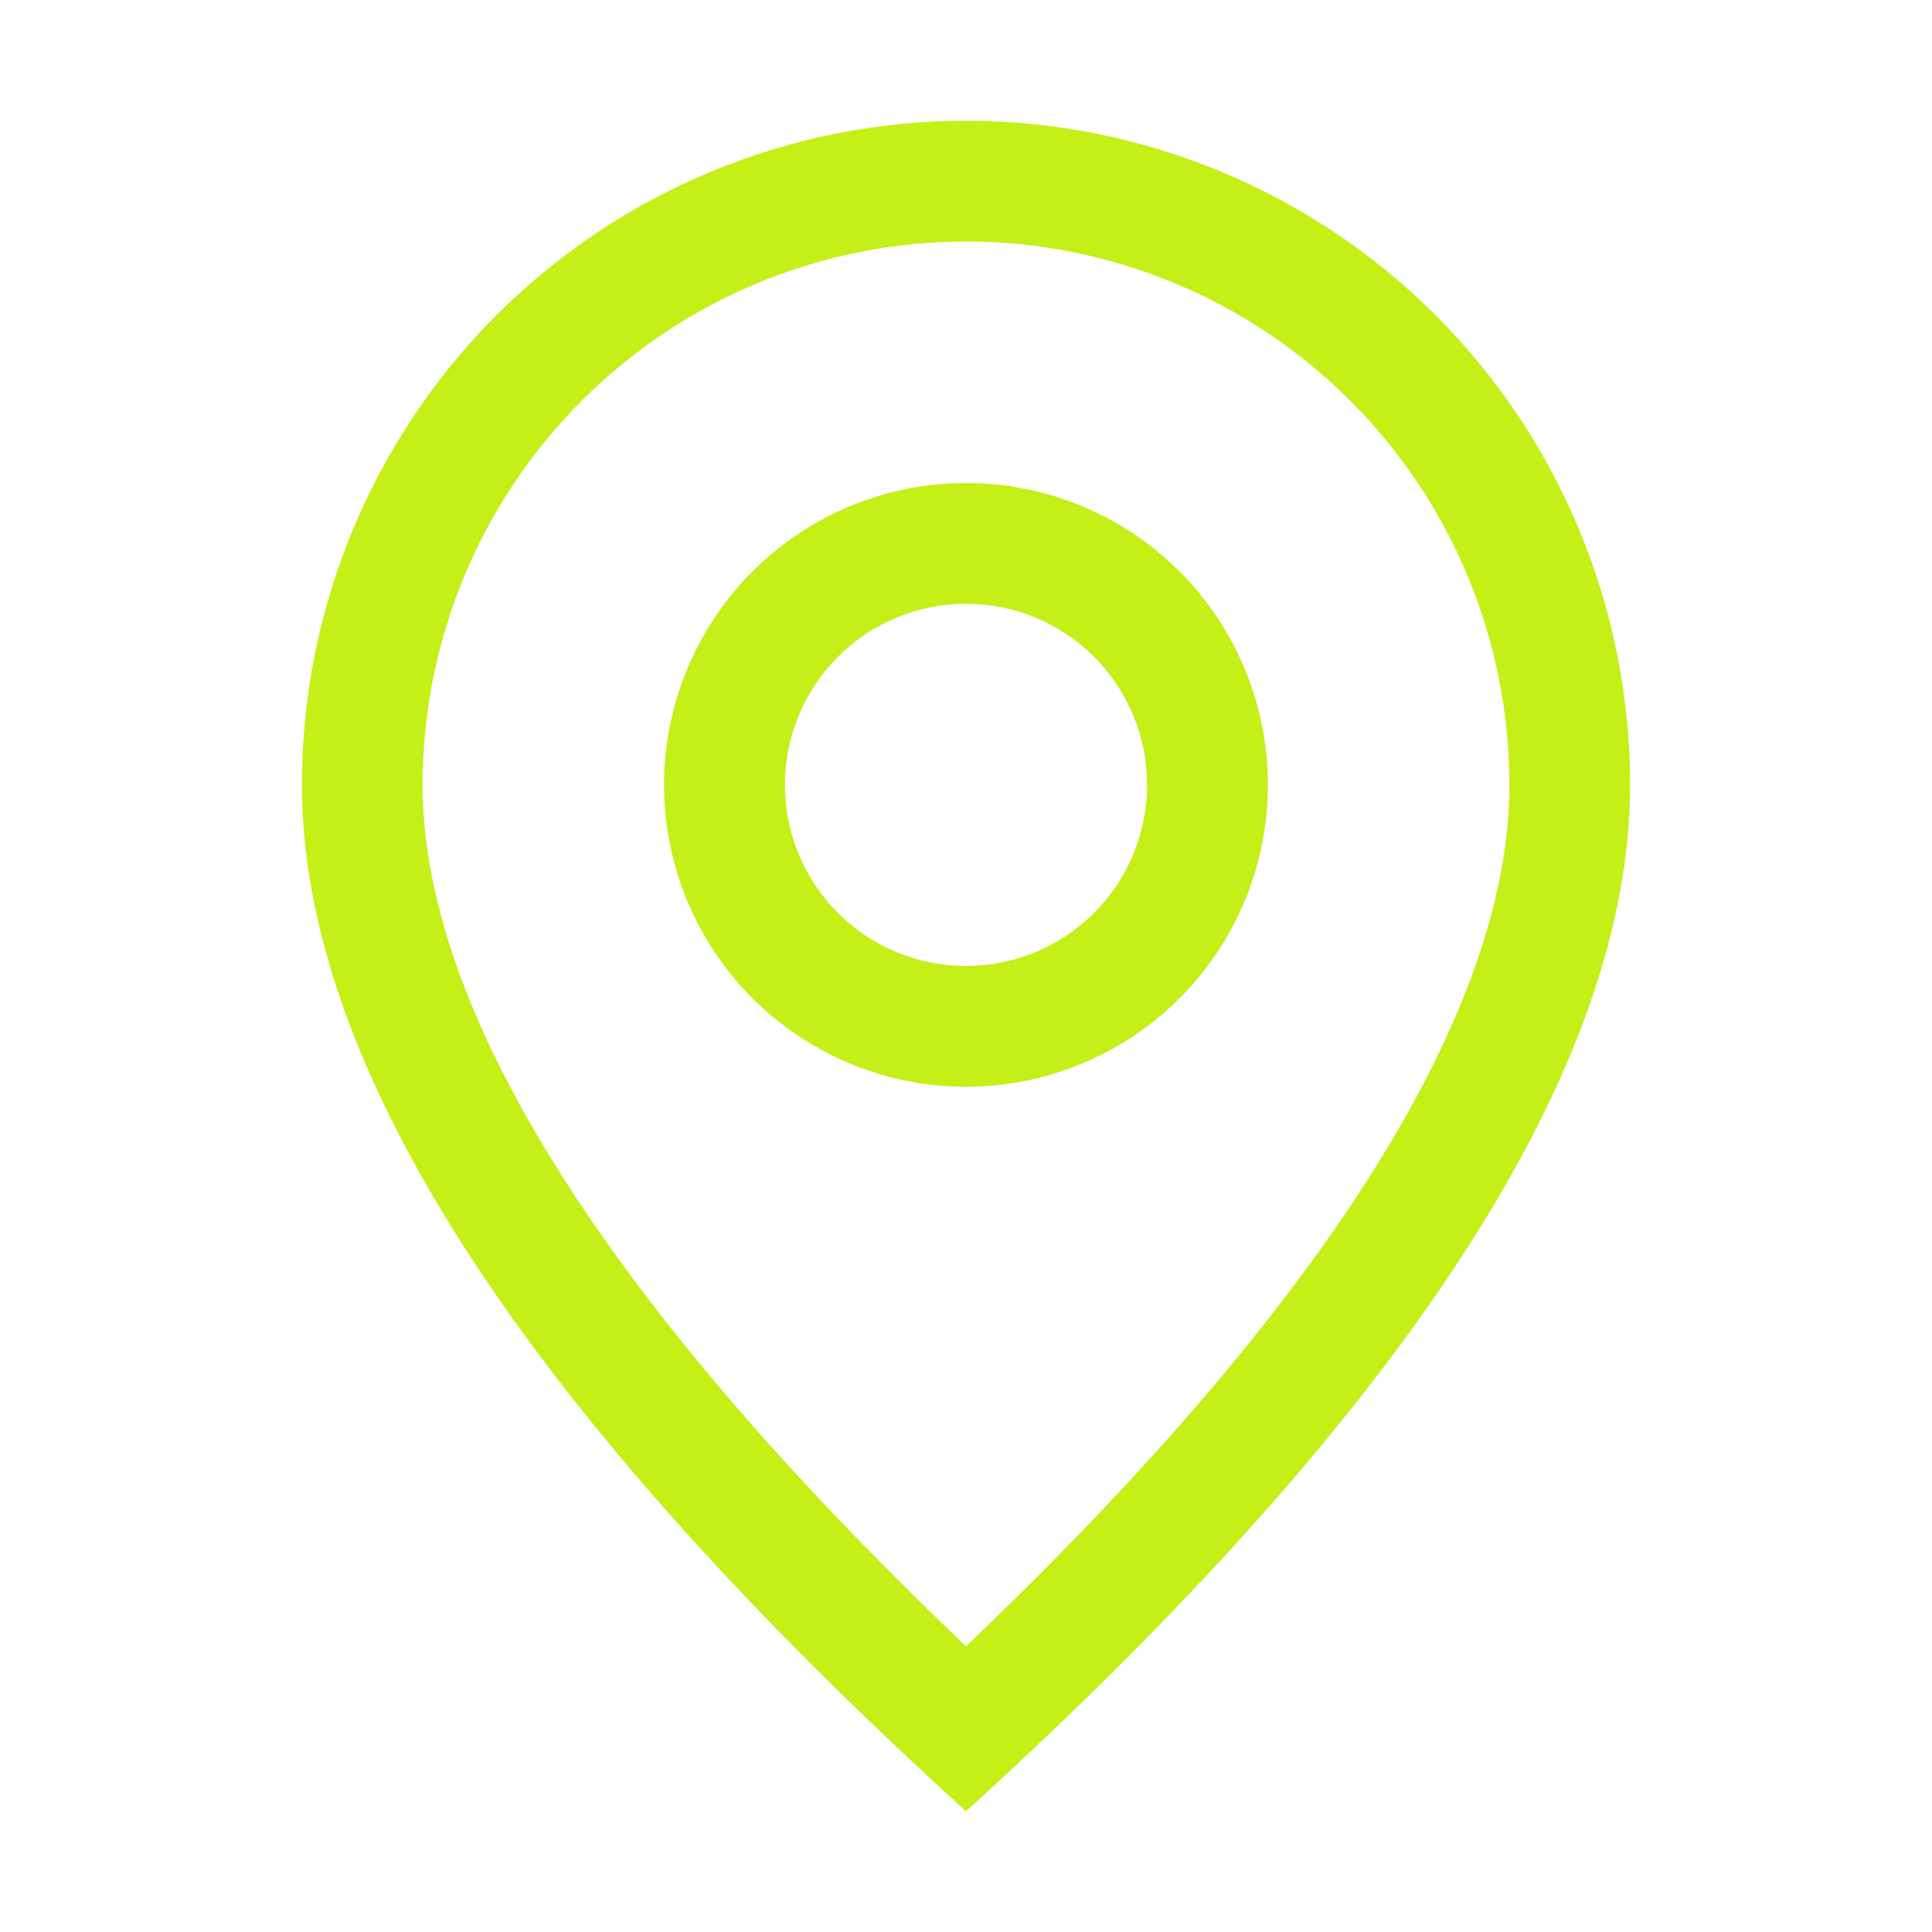 <svg width="30" height="30" viewBox="0 0 30 30" fill="none" xmlns="http://www.w3.org/2000/svg">
<path d="M23.438 12.188C23.438 9.95 22.549 7.804 20.966 6.221C19.384 4.639 17.238 3.75 15 3.75C12.762 3.75 10.616 4.639 9.034 6.221C7.451 7.804 6.562 9.95 6.562 12.188C6.562 15.649 9.332 20.16 15 25.564C20.668 20.16 23.438 15.649 23.438 12.188ZM15 28.125C8.124 21.876 4.688 16.562 4.688 12.188C4.688 9.452 5.774 6.829 7.708 4.895C9.642 2.961 12.265 1.875 15 1.875C17.735 1.875 20.358 2.961 22.292 4.895C24.226 6.829 25.312 9.452 25.312 12.188C25.312 16.562 21.876 21.876 15 28.125Z" fill="#C4EF17"/>
<path d="M15 15C15.746 15 16.461 14.704 16.989 14.176C17.516 13.649 17.812 12.933 17.812 12.188C17.812 11.442 17.516 10.726 16.989 10.199C16.461 9.671 15.746 9.375 15 9.375C14.254 9.375 13.539 9.671 13.011 10.199C12.484 10.726 12.188 11.442 12.188 12.188C12.188 12.933 12.484 13.649 13.011 14.176C13.539 14.704 14.254 15 15 15ZM15 16.875C13.757 16.875 12.565 16.381 11.685 15.502C10.806 14.623 10.312 13.431 10.312 12.188C10.312 10.944 10.806 9.752 11.685 8.873C12.565 7.994 13.757 7.5 15 7.5C16.243 7.5 17.436 7.994 18.315 8.873C19.194 9.752 19.688 10.944 19.688 12.188C19.688 13.431 19.194 14.623 18.315 15.502C17.436 16.381 16.243 16.875 15 16.875Z" fill="#C4EF17"/>
</svg>
